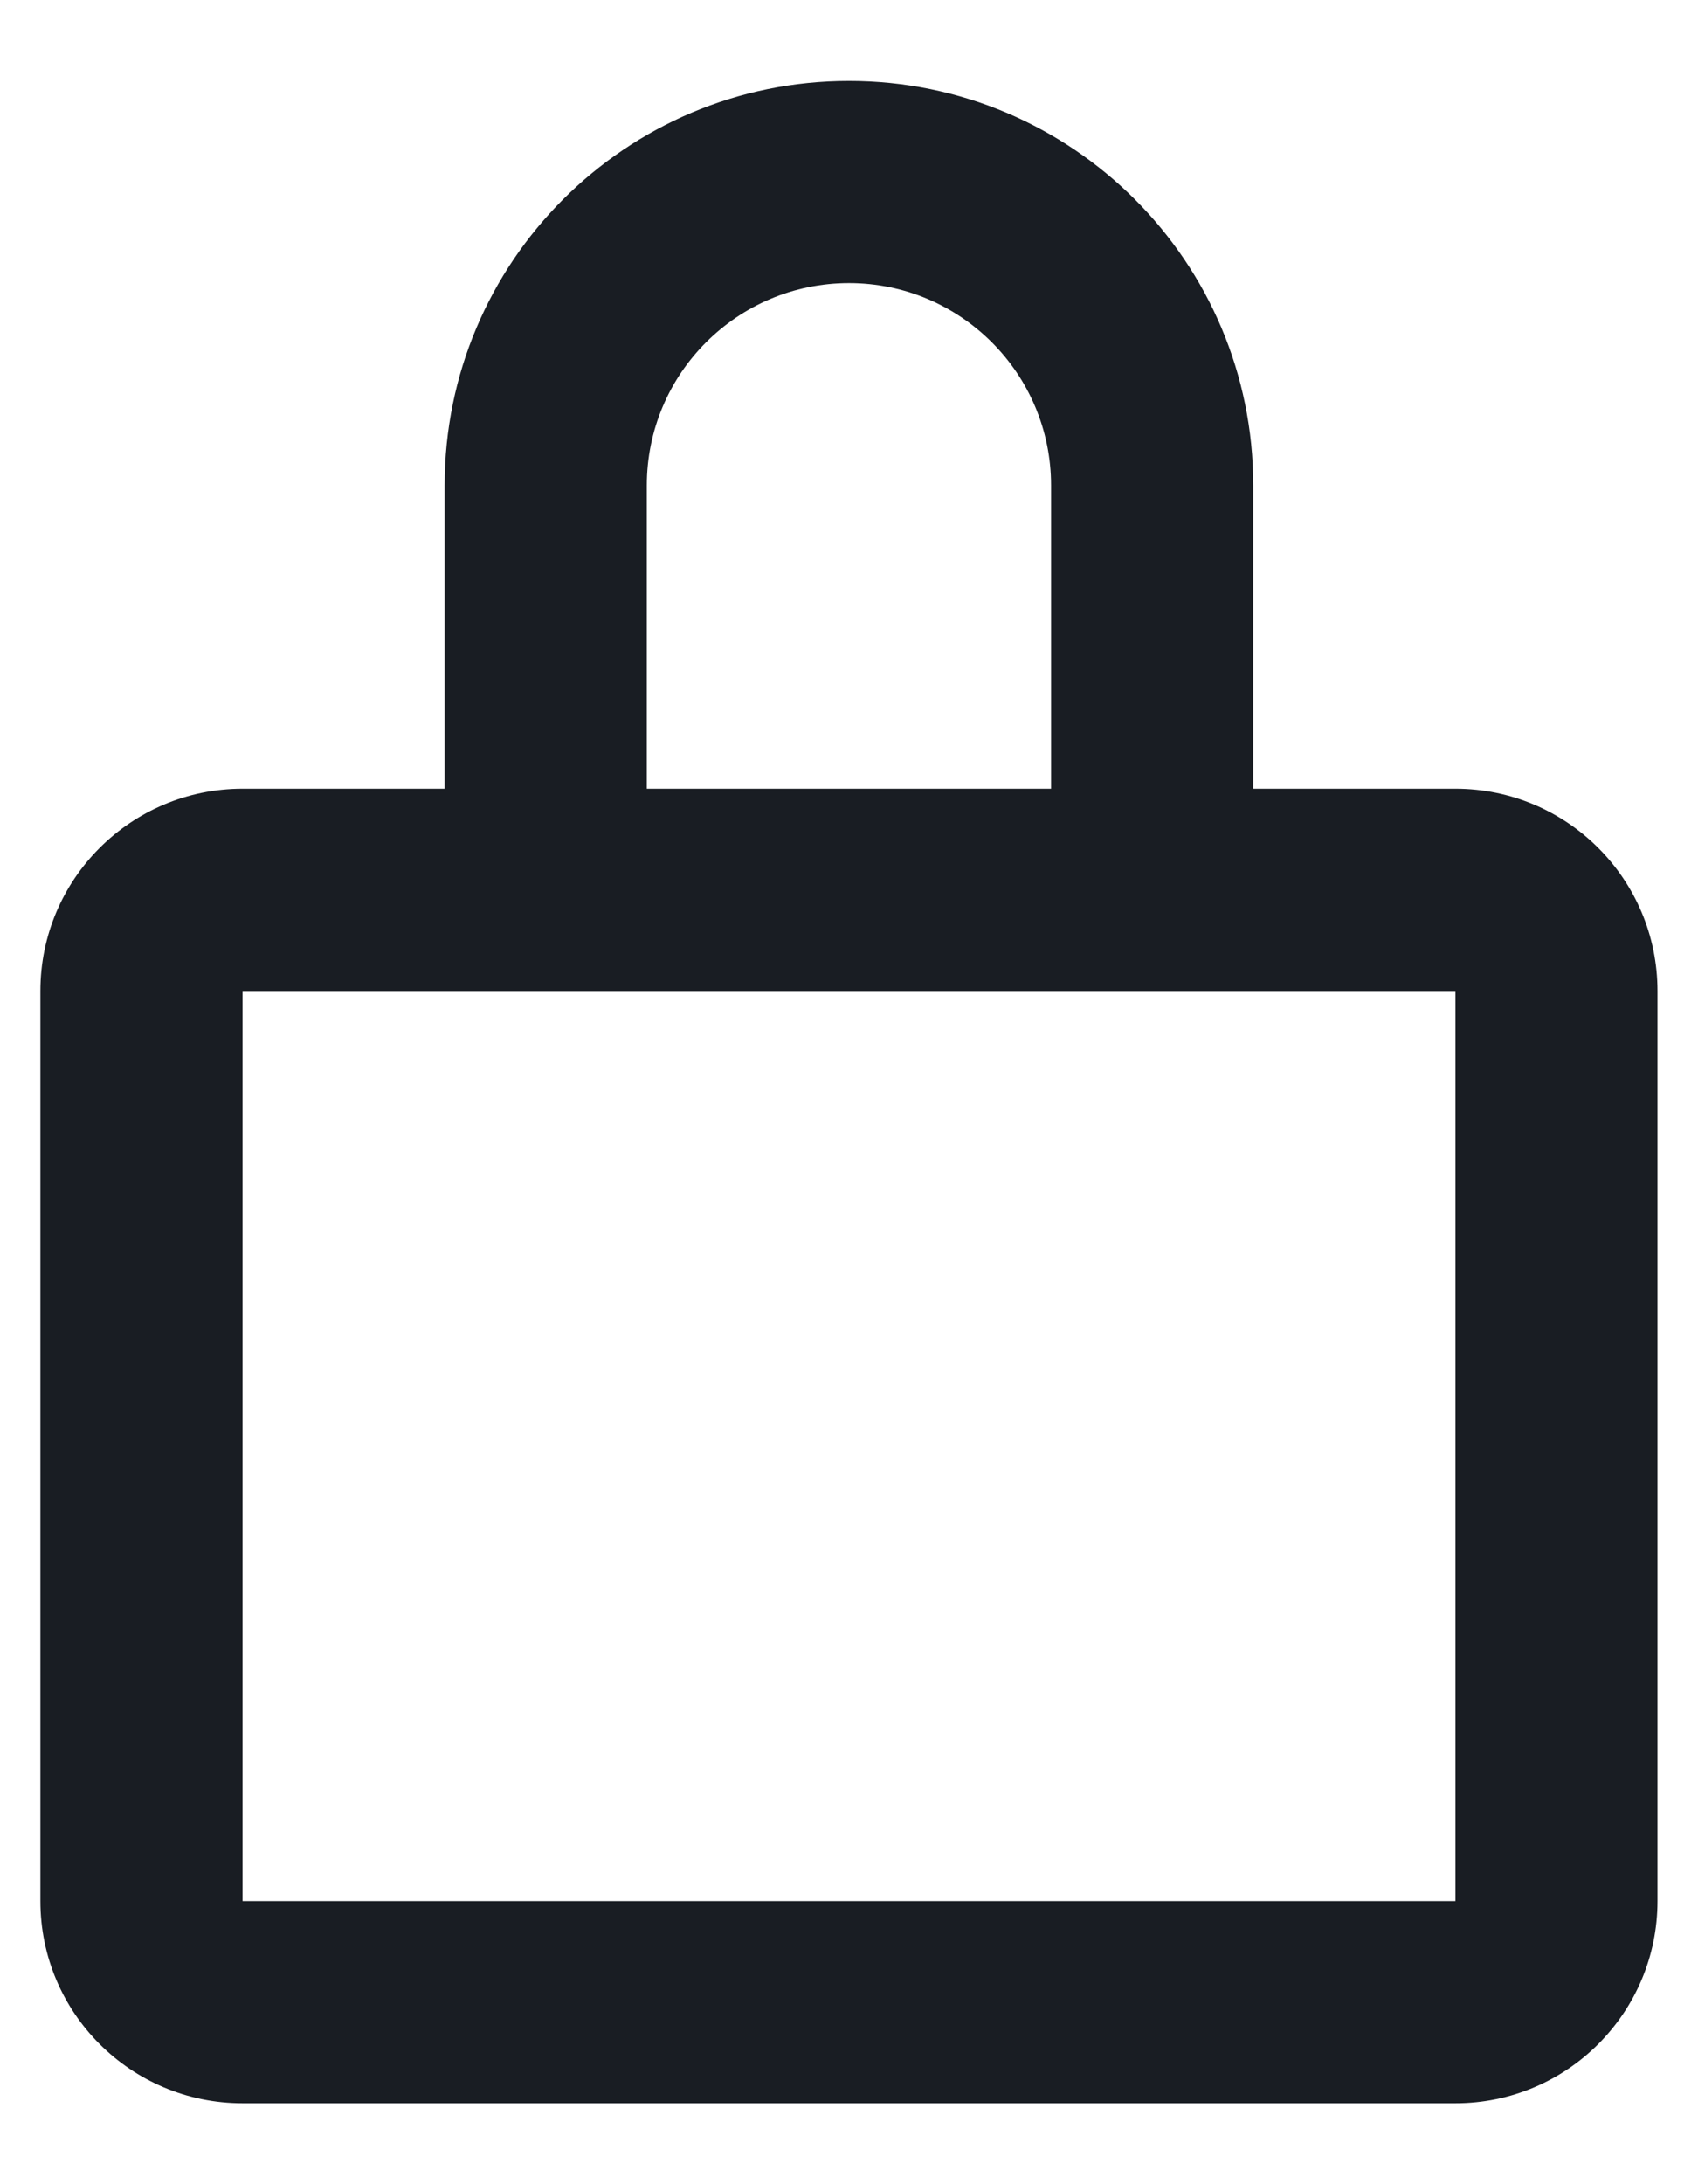 <svg width="14" height="18" viewBox="0 0 14 18" fill="none" xmlns="http://www.w3.org/2000/svg">
<path fill-rule="evenodd" clip-rule="evenodd" d="M3.666 6.5V4C3.666 2.159 5.159 0.667 7 0.667C8.841 0.667 10.333 2.159 10.333 4V6.5H12C12.92 6.5 13.666 7.246 13.666 8.167V15.667C13.666 16.587 12.92 17.333 12 17.333H2C1.079 17.333 0.333 16.587 0.333 15.667V8.167C0.333 7.246 1.079 6.5 2 6.5H3.666ZM8.666 4V6.5H5.333V4C5.333 3.08 6.079 2.333 7 2.333C7.92 2.333 8.666 3.08 8.666 4ZM2 8.167V15.667H12V8.167H2Z" fill="#191D23"/>
</svg>
